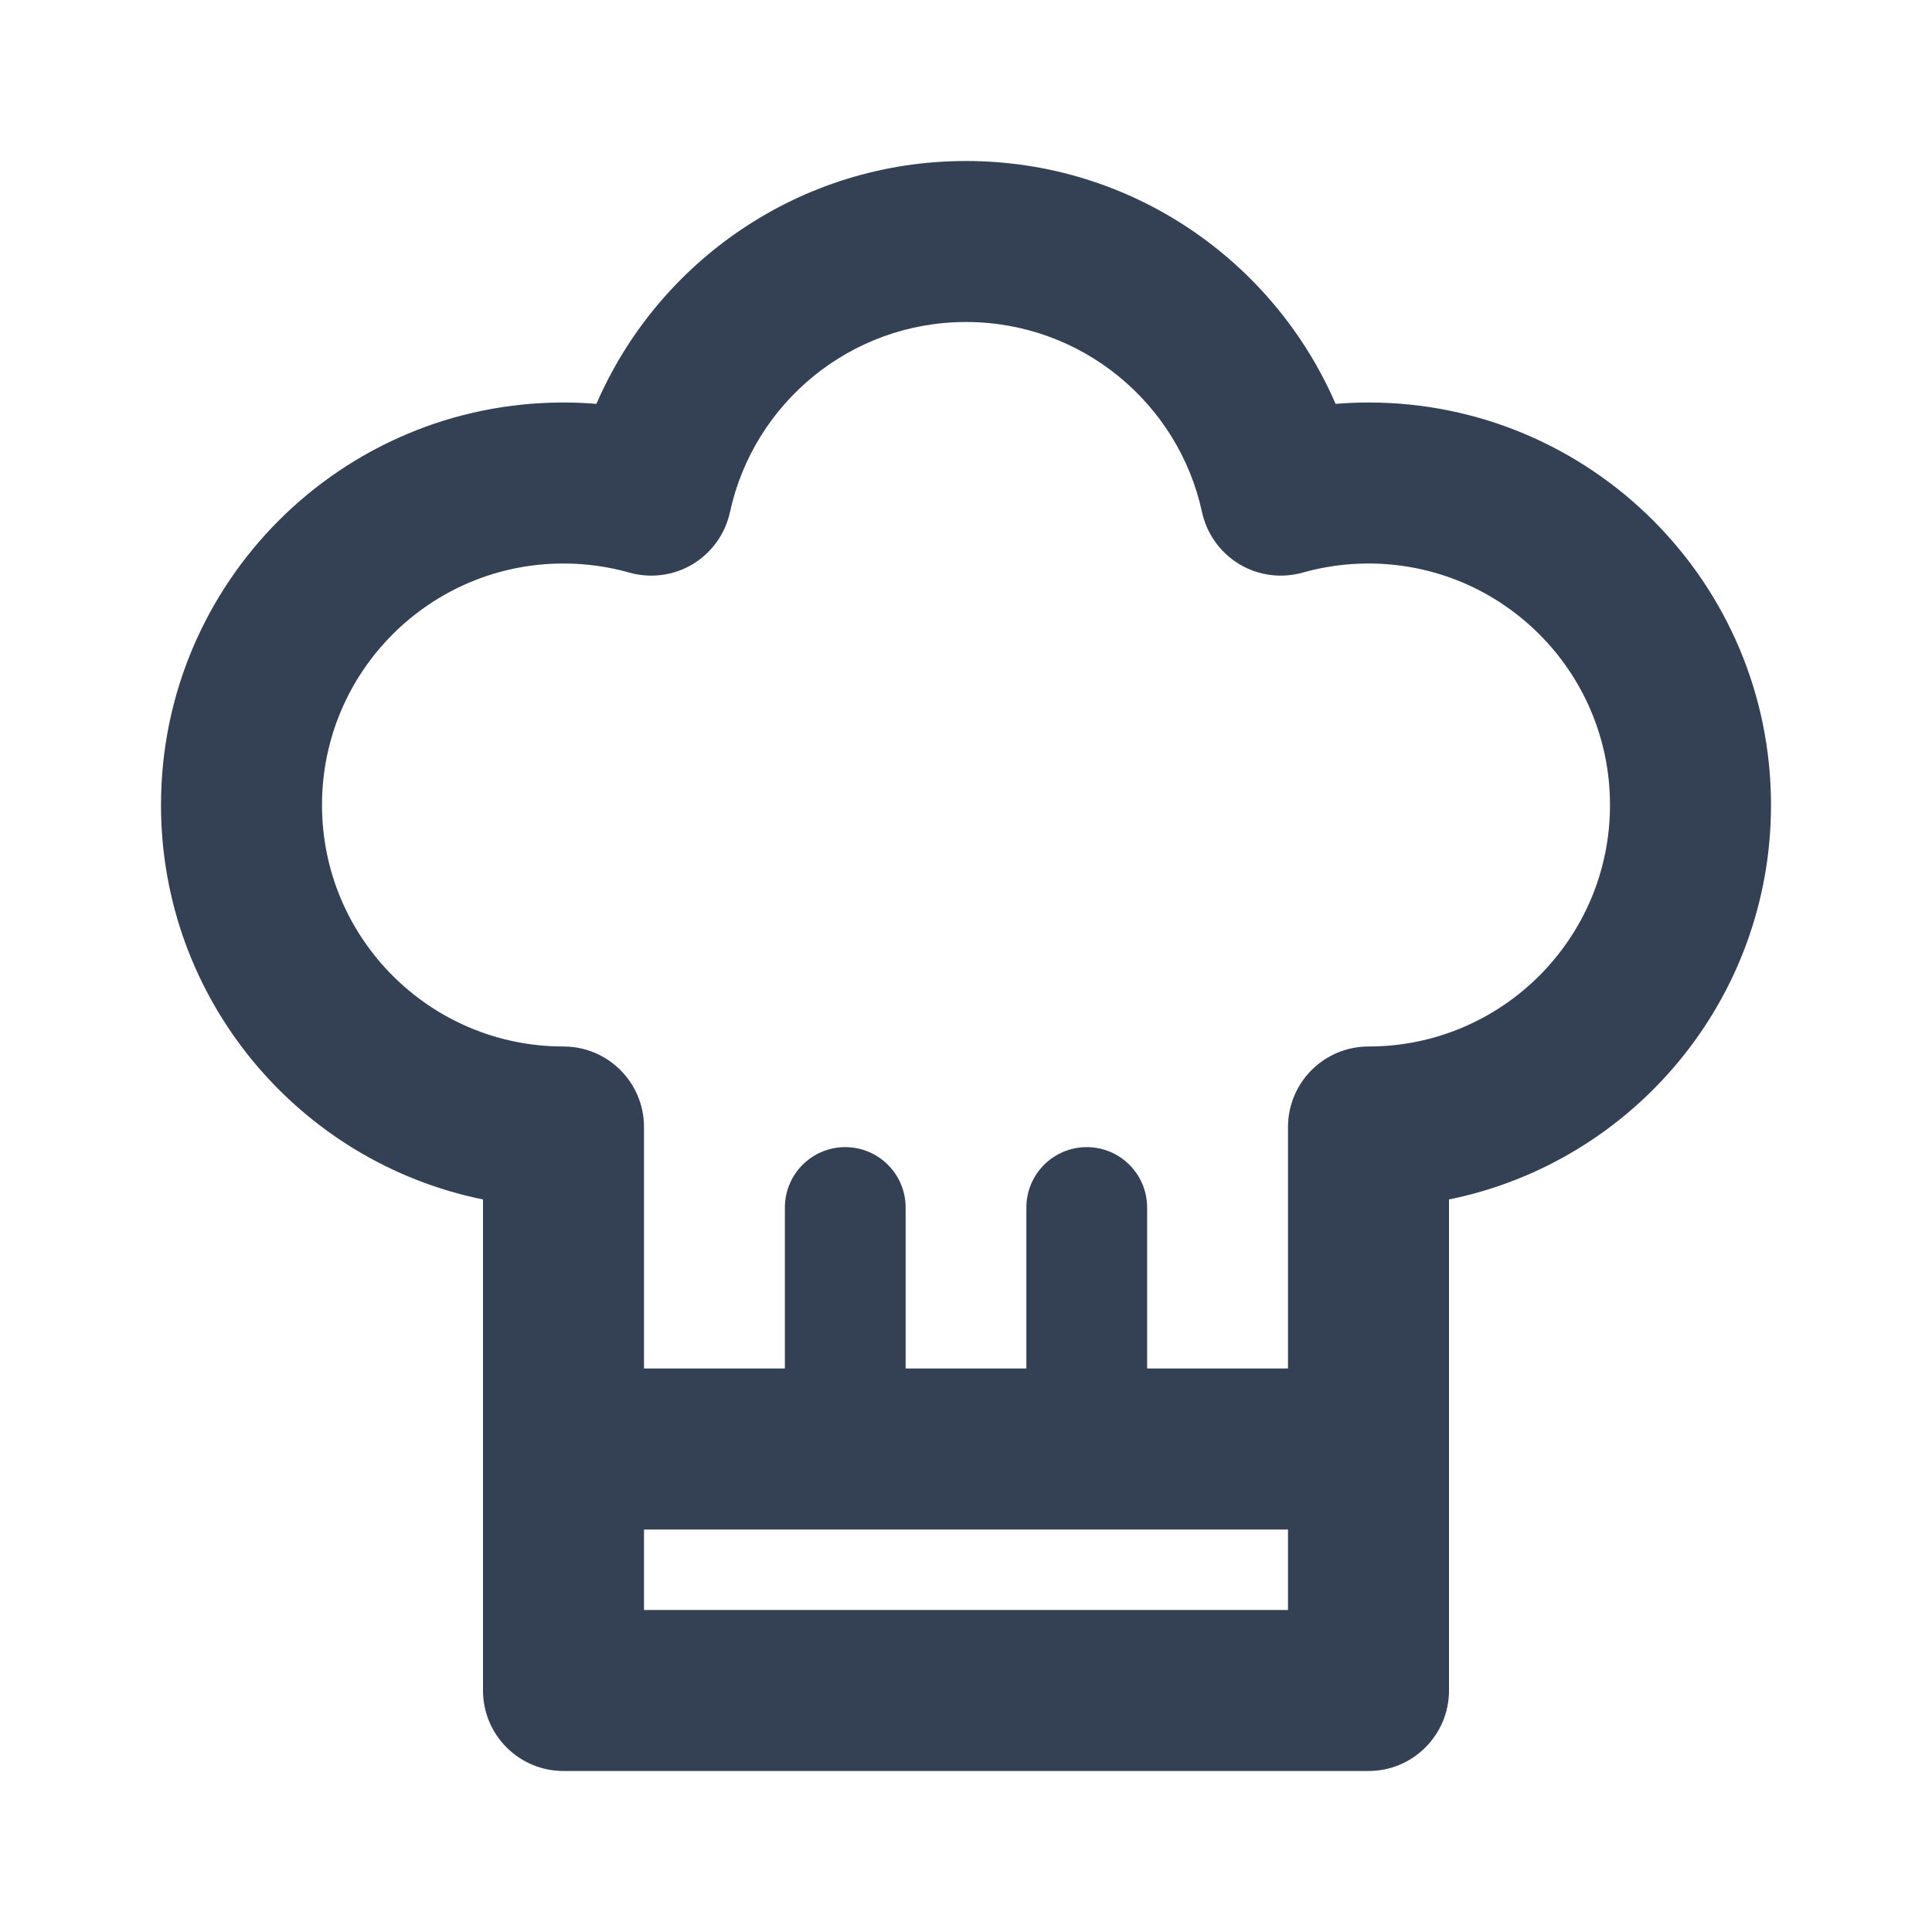 <svg width="24" height="24" viewBox="0 0 24 24" fill="none" xmlns="http://www.w3.org/2000/svg">
    <g clip-path="url(#clip0_532_5555)">
        <path fill-rule="evenodd" clip-rule="evenodd"
              d="M6 14.9C3.718 14.437 2 12.419 2 10C2 7.239 4.239 5 7 5C7.138 5 7.274 5.006 7.409 5.017C8.177 3.242 9.943 2 12 2C14.057 2 15.823 3.242 16.591 5.017C16.726 5.006 16.862 5 17 5C19.761 5 22 7.239 22 10C22 12.419 20.282 14.437 18 14.9V21C18 21.552 17.552 22 17 22H7C6.448 22 6 21.552 6 21V14.9ZM9.068 6.362C9.36 5.011 10.563 4 12 4C13.437 4 14.64 5.011 14.932 6.362C14.991 6.632 15.158 6.865 15.395 7.008C15.631 7.15 15.916 7.188 16.182 7.113C16.441 7.04 16.715 7 17 7C18.657 7 20 8.343 20 10C20 11.657 18.657 13 17 13C16.448 13 16 13.448 16 14V17H14.25V15C14.25 14.586 13.914 14.25 13.5 14.25C13.086 14.25 12.75 14.586 12.75 15V17H11.25V15C11.25 14.586 10.914 14.25 10.5 14.25C10.086 14.25 9.75 14.586 9.75 15V17H8V14C8 13.448 7.552 13 7 13C5.343 13 4 11.657 4 10C4 8.343 5.343 7 7 7C7.285 7 7.559 7.04 7.818 7.113C8.084 7.188 8.369 7.15 8.606 7.008C8.842 6.865 9.009 6.632 9.068 6.362ZM16 19V20H8V19H16Z"
              fill="#344054"/>
    </g>
    <defs>
        <clipPath id="clip0_532_5555">
            <rect width="20" height="20" fill="white" transform="translate(2 2)"/>
        </clipPath>
    </defs>
</svg>
